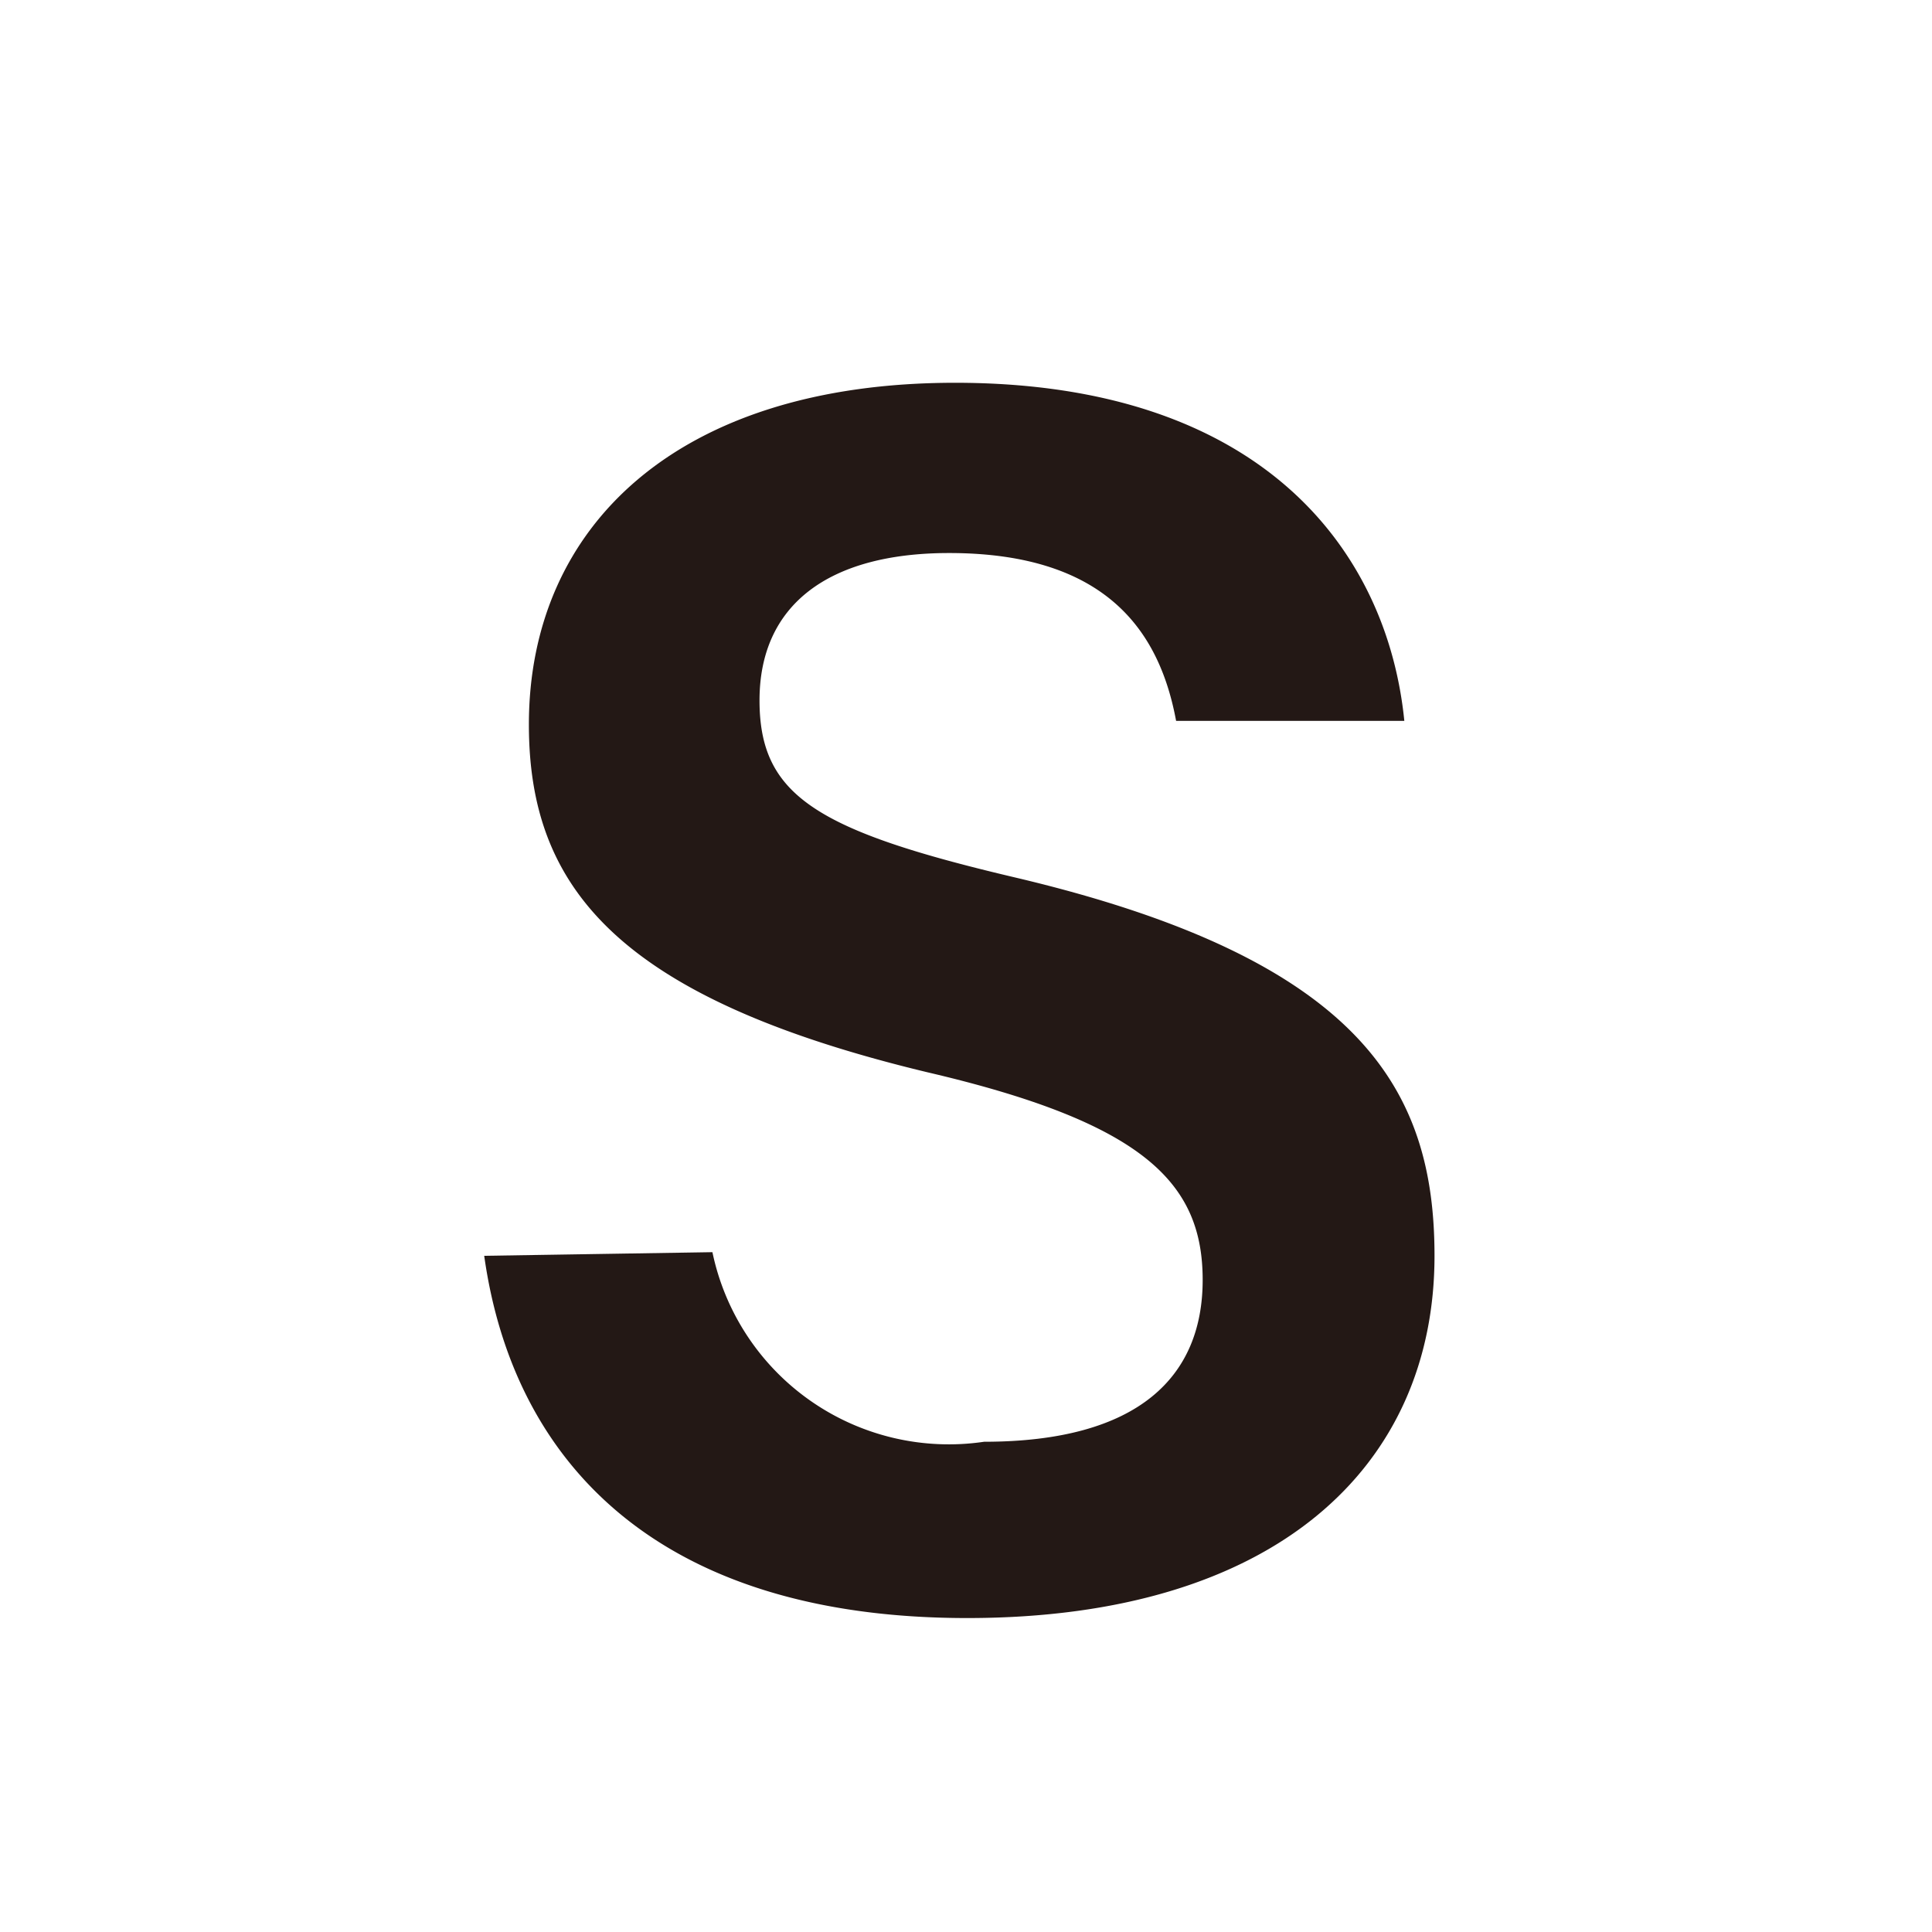 <svg id="레이어_1" data-name="레이어 1" xmlns="http://www.w3.org/2000/svg" viewBox="0 0 16 16"><defs><style>.cls-1{fill:#231815;}</style></defs><title>대지 1</title><path class="cls-1" d="M5.9,10.37a2,2,0,0,0,2.25,1.57c1.28,0,1.81-.54,1.81-1.34S9.48,9.3,7.68,8.88C5.1,8.26,4.38,7.34,4.38,6c0-1.64,1.23-2.83,3.53-2.83,2.55,0,3.58,1.4,3.72,2.8H9.74c-.13-.7-.54-1.39-1.88-1.39-1,0-1.57.43-1.57,1.22s.47,1.08,2.13,1.47c2.87.68,3.46,1.77,3.46,3.13,0,1.74-1.31,3-3.87,3s-3.76-1.29-4-3Z"/></svg>